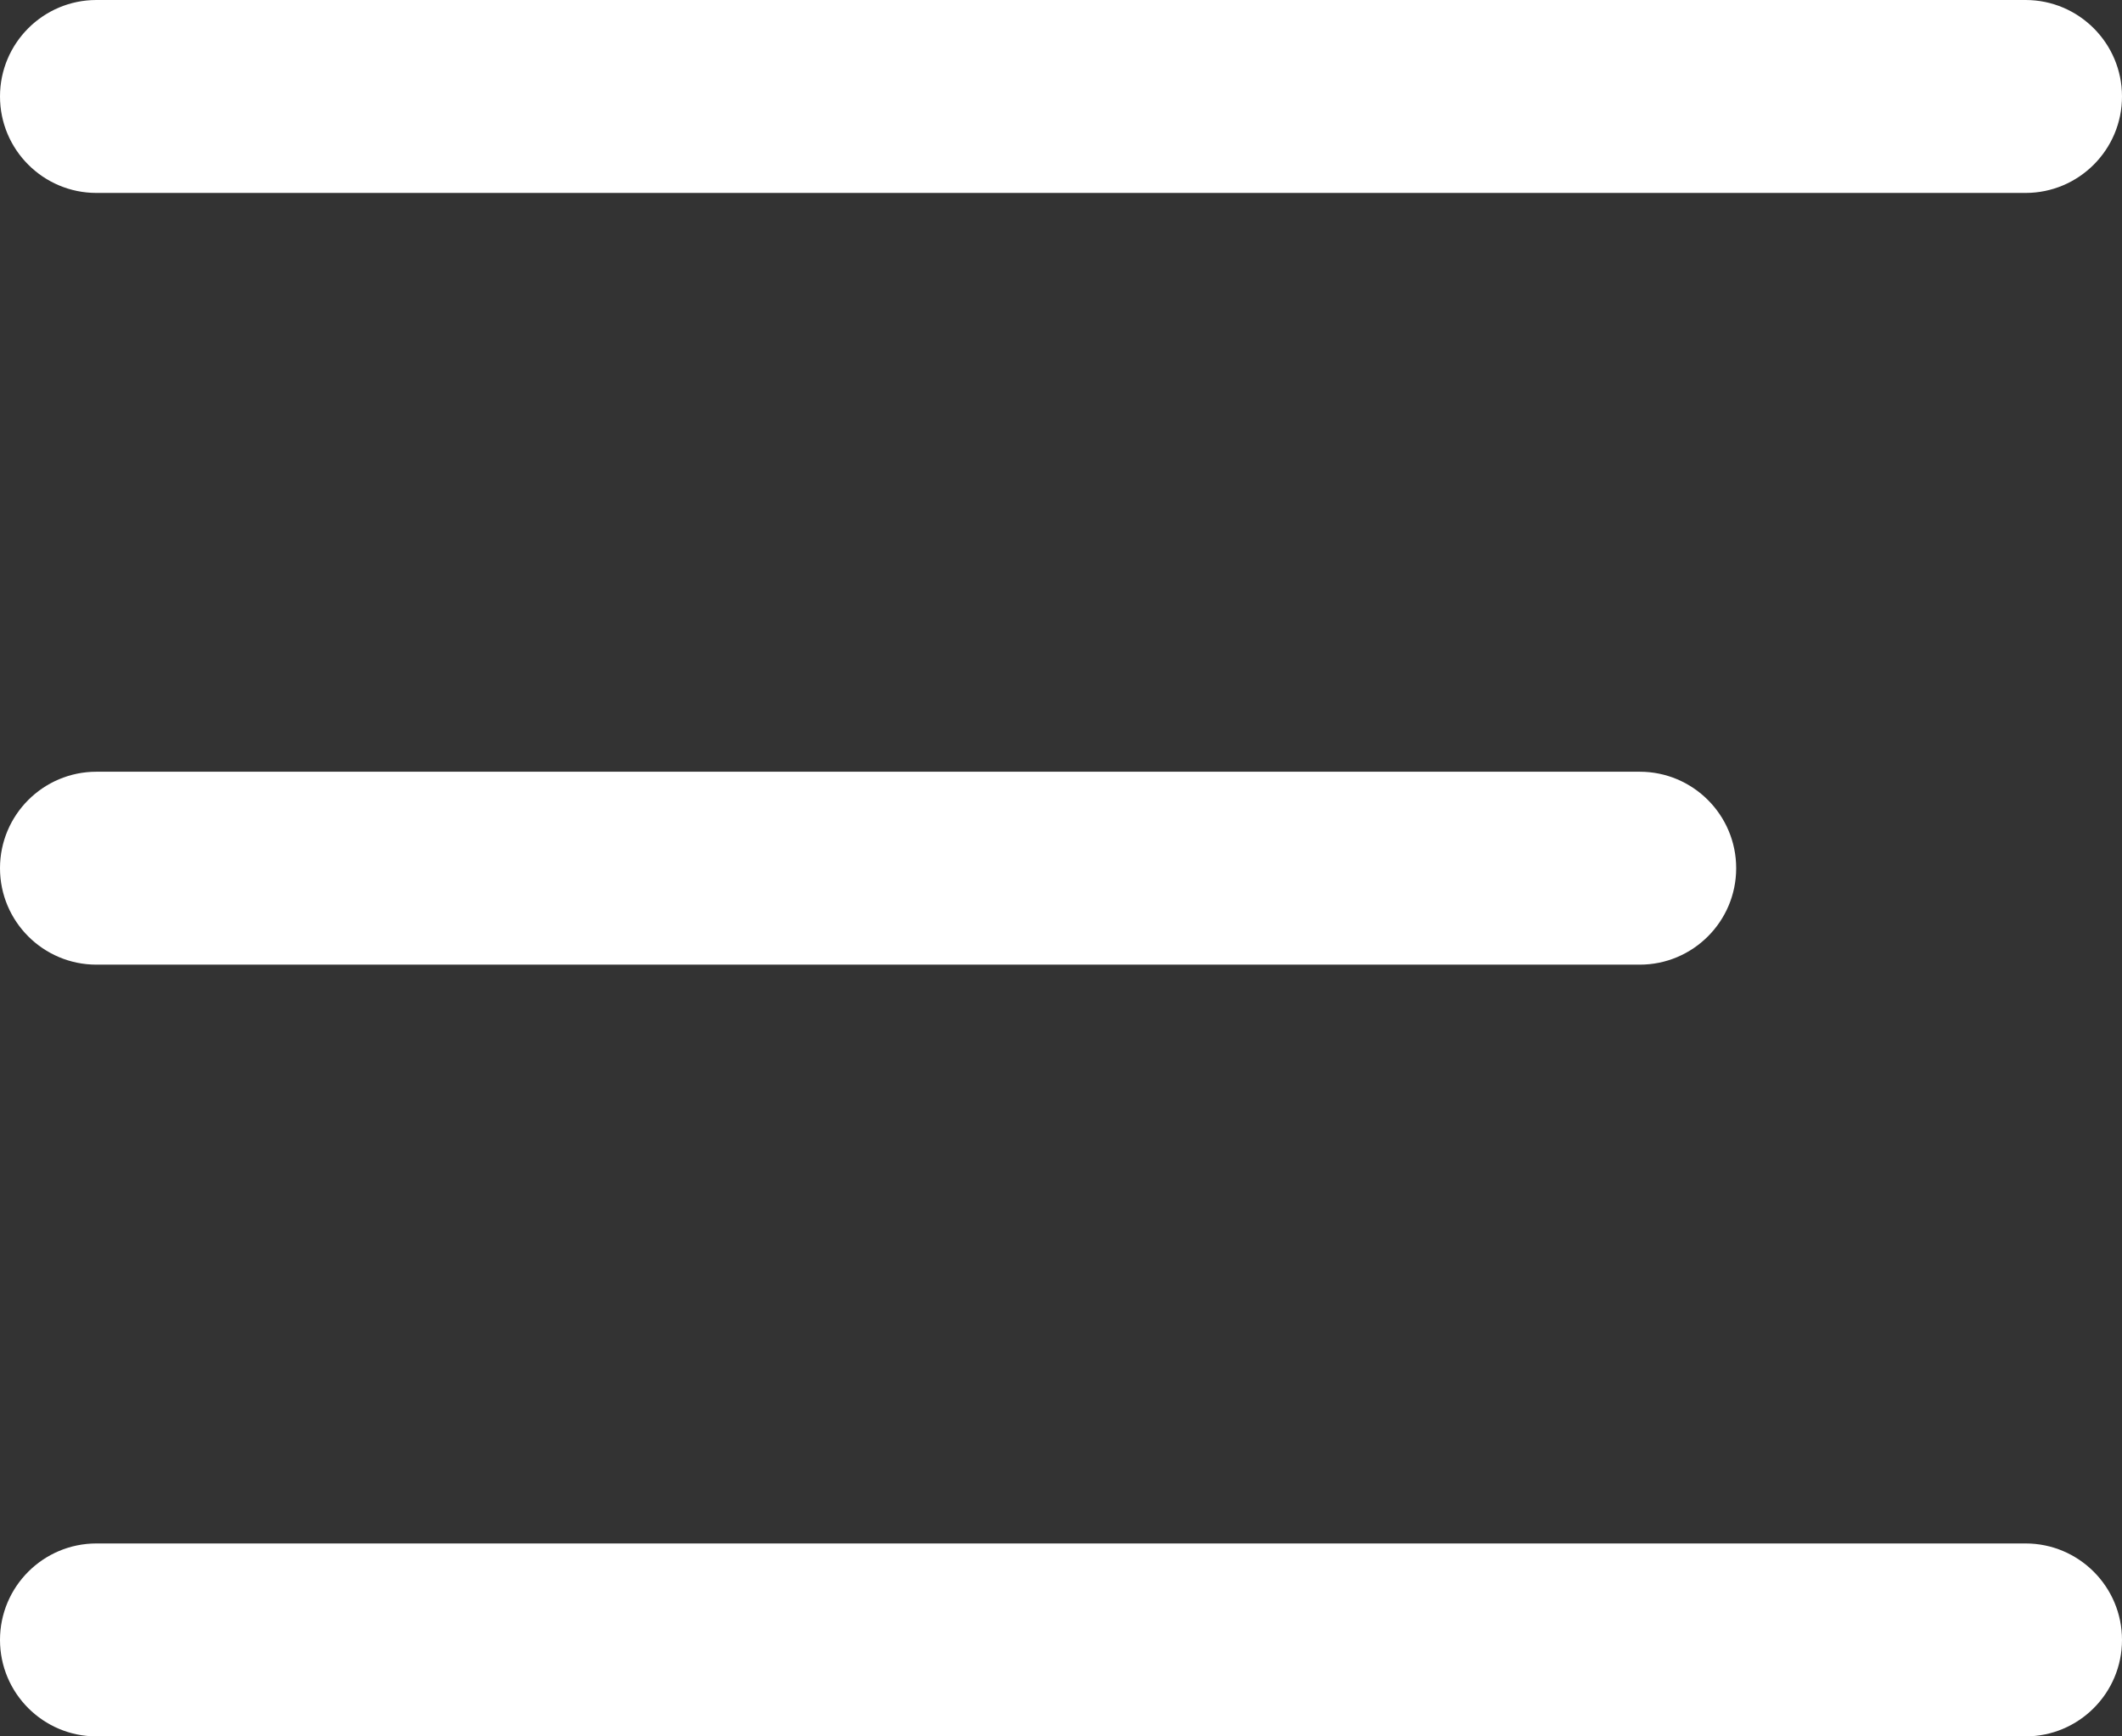 <?xml version="1.0" encoding="UTF-8"?>
<svg width="22px" height="18px" viewBox="0 0 22 18" version="1.1" xmlns="http://www.w3.org/2000/svg" xmlns:xlink="http://www.w3.org/1999/xlink">
    <rect x="0" y="0" width="22" height="18" fill="#333333" stroke="none"/>
    <!-- Generator: Sketch 52.5 (67469) - http://www.bohemiancoding.com/sketch -->
    <title>nav</title>
    <desc>Created with Sketch.</desc>
    <g id="Cph钱包" stroke="none" stroke-width="1" fill="none" fill-rule="evenodd">
        <g id="首页" transform="translate(-19, -57)" fill="#FFFFFF">
            <g id="nav" transform="translate(18, 54)">
                <path d="M2,3 L22,3 C22.552,3 23,3.448 23,4 C23,4.552 22.552,5 22,5 L2,5 C1.448,5 1,4.552 1,4 C1,3.448 1.448,3 2,3 Z M2,11 L18,11 C18.552,11 19,11.448 19,12 C19,12.552 18.552,13 18,13 L2,13 C1.448,13 1,12.552 1,12 C1,11.448 1.448,11 2,11 Z M2,19 L22,19 C22.552,19 23,19.448 23,20 C23,20.552 22.552,21 22,21 L2,21 C1.448,21 1,20.552 1,20 C1,19.448 1.448,19 2,19 Z" id="形状结合"></path>
            </g>
        </g>
    </g>
</svg>
